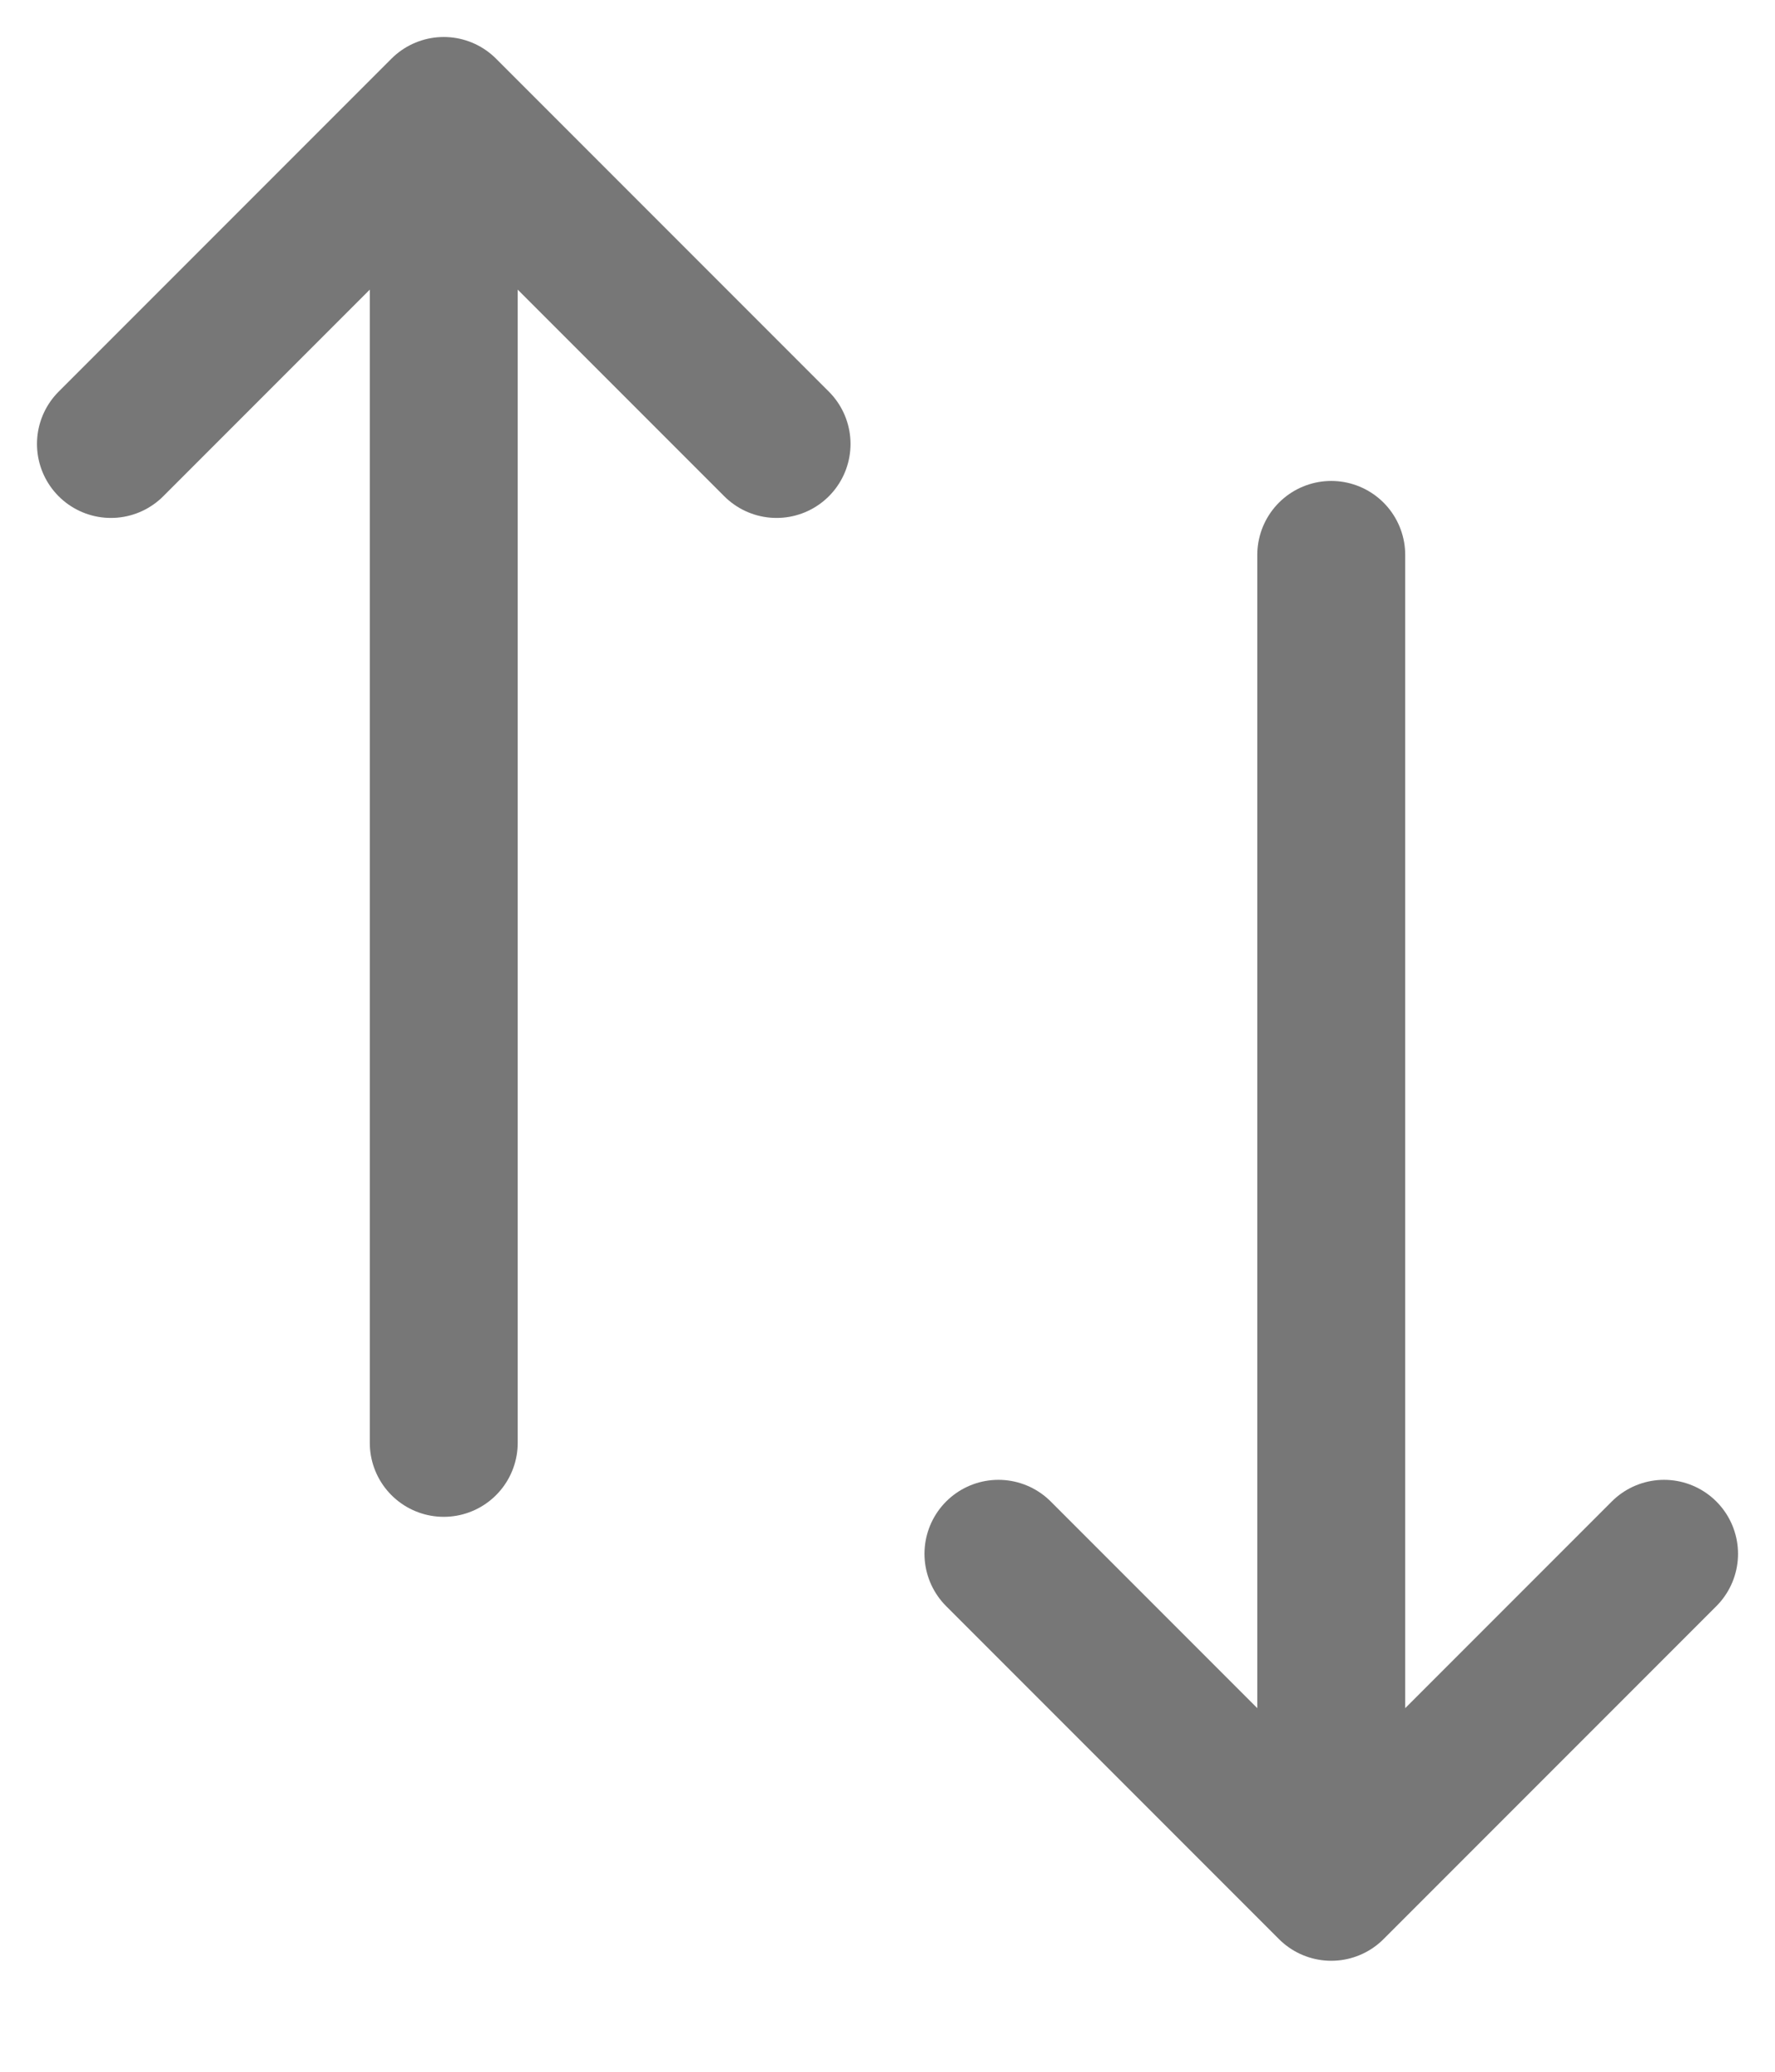 <svg width="12" height="14" viewBox="0 0 12 14" fill="none" xmlns="http://www.w3.org/2000/svg">
<path d="M0.75 3L3 0.75M3 0.75L5.25 3M3 0.75L3 9.75" stroke="#777777" stroke-linecap="round" stroke-linejoin="round"/>
<path d="M6.75 10.5L9 12.75M9 12.75L11.25 10.5M9 12.75L9 3.75" stroke="#777777" stroke-linecap="round" stroke-linejoin="round"/>
</svg>
